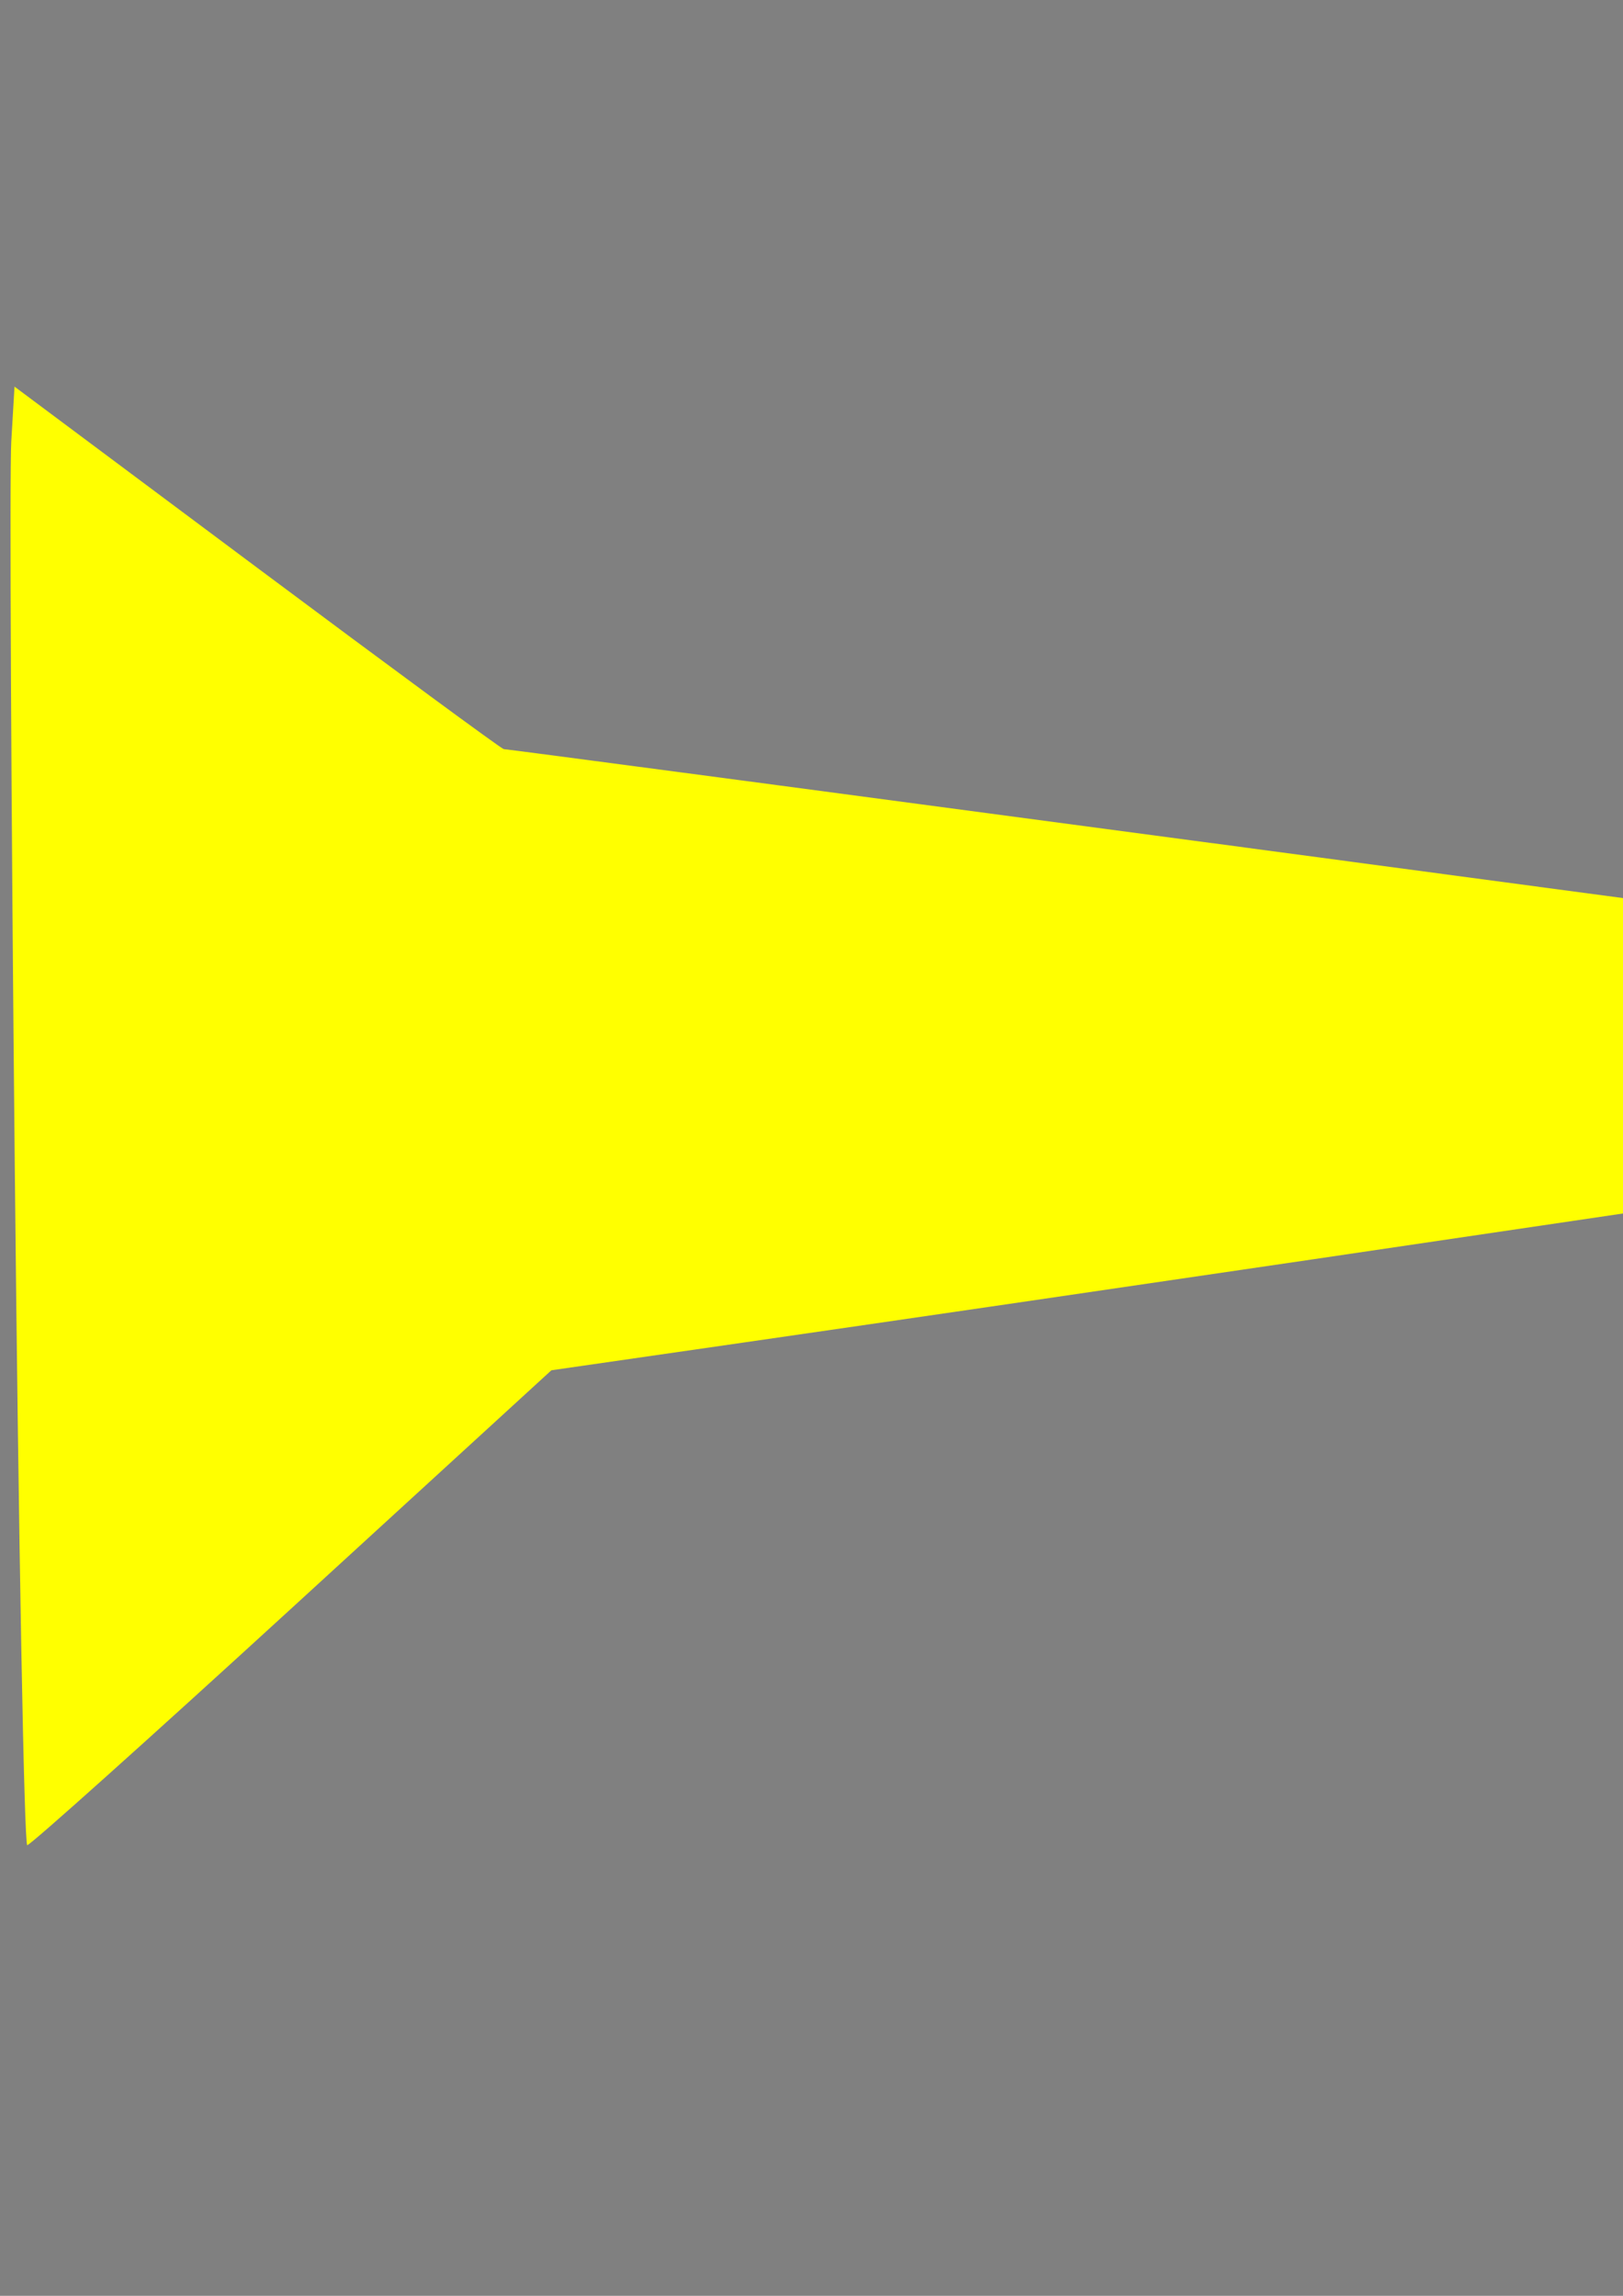 <?xml version="1.0" encoding="UTF-8" standalone="no"?>
<!-- Created with Inkscape (http://www.inkscape.org/) -->

<svg
   xmlns:dc="http://purl.org/dc/elements/1.1/"
   xmlns:cc="http://creativecommons.org/ns#"
   xmlns:rdf="http://www.w3.org/1999/02/22-rdf-syntax-ns#"
   xmlns:svg="http://www.w3.org/2000/svg"
   xmlns="http://www.w3.org/2000/svg"
   xmlns:sodipodi="http://sodipodi.sourceforge.net/DTD/sodipodi-0.dtd"
   xmlns:inkscape="http://www.inkscape.org/namespaces/inkscape"
   width="744.094"
   height="1052.362"
   id="svg3014"
   version="1.1"
   inkscape:version="0.48.4 r9939"
   sodipodi:docname="drawing1.svg">
  <rect width="100%" height="100%" fill="#808080" stroke="none"/>
  <defs
     id="defs3016" />
  <sodipodi:namedview
     id="base"
     pagecolor="#ffffff"
     bordercolor="#666666"
     borderopacity="1.0"
     inkscape:pageopacity="0.0"
     inkscape:pageshadow="2"
     inkscape:zoom="0.7"
     inkscape:cx="454.70831"
     inkscape:cy="624.84436"
     inkscape:document-units="px"
     inkscape:current-layer="layer1"
     showgrid="false"
     inkscape:window-width="1855"
     inkscape:window-height="1056"
     inkscape:window-x="65"
     inkscape:window-y="24"
     inkscape:window-maximized="1" />
  <g
     inkscape:label="Layer 1"
     inkscape:groupmode="layer"
     id="layer1">
    <path
       style="fill:none;stroke:#000000;stroke-width:1px;stroke-linecap:butt;stroke-linejoin:miter;stroke-opacity:1"
       d="m 121.429,282.362 75.714,61.429 347.143,50 -338.571,54.286 -84.286,82.857 z"
       id="path3022"
       inkscape:connector-curvature="0" />
    <path
       style="fill:#ffff00"
       d="M 6.796,536.856 C 5.082,366.935 4.348,216.503 5.165,202.562 l 1.486,-25.346 111.337,83.084 c 61.235,45.696 112.067,83.084 112.96,83.084 2.778,0 627.281,83.391 825.281,110.201 104.105,14.096 184.569,26.726 180.21,28.285 -6.633,2.374 -604.154,91.463 -895.74,133.554 l -87.907,12.69 -118.859,108.845 C 68.56,796.823 13.912,845.804 12.493,845.804 c -1.419,0 -3.983,-139.026 -5.697,-308.947 z"
       id="path3064"
       inkscape:connector-curvature="0" />
  </g>
</svg>
